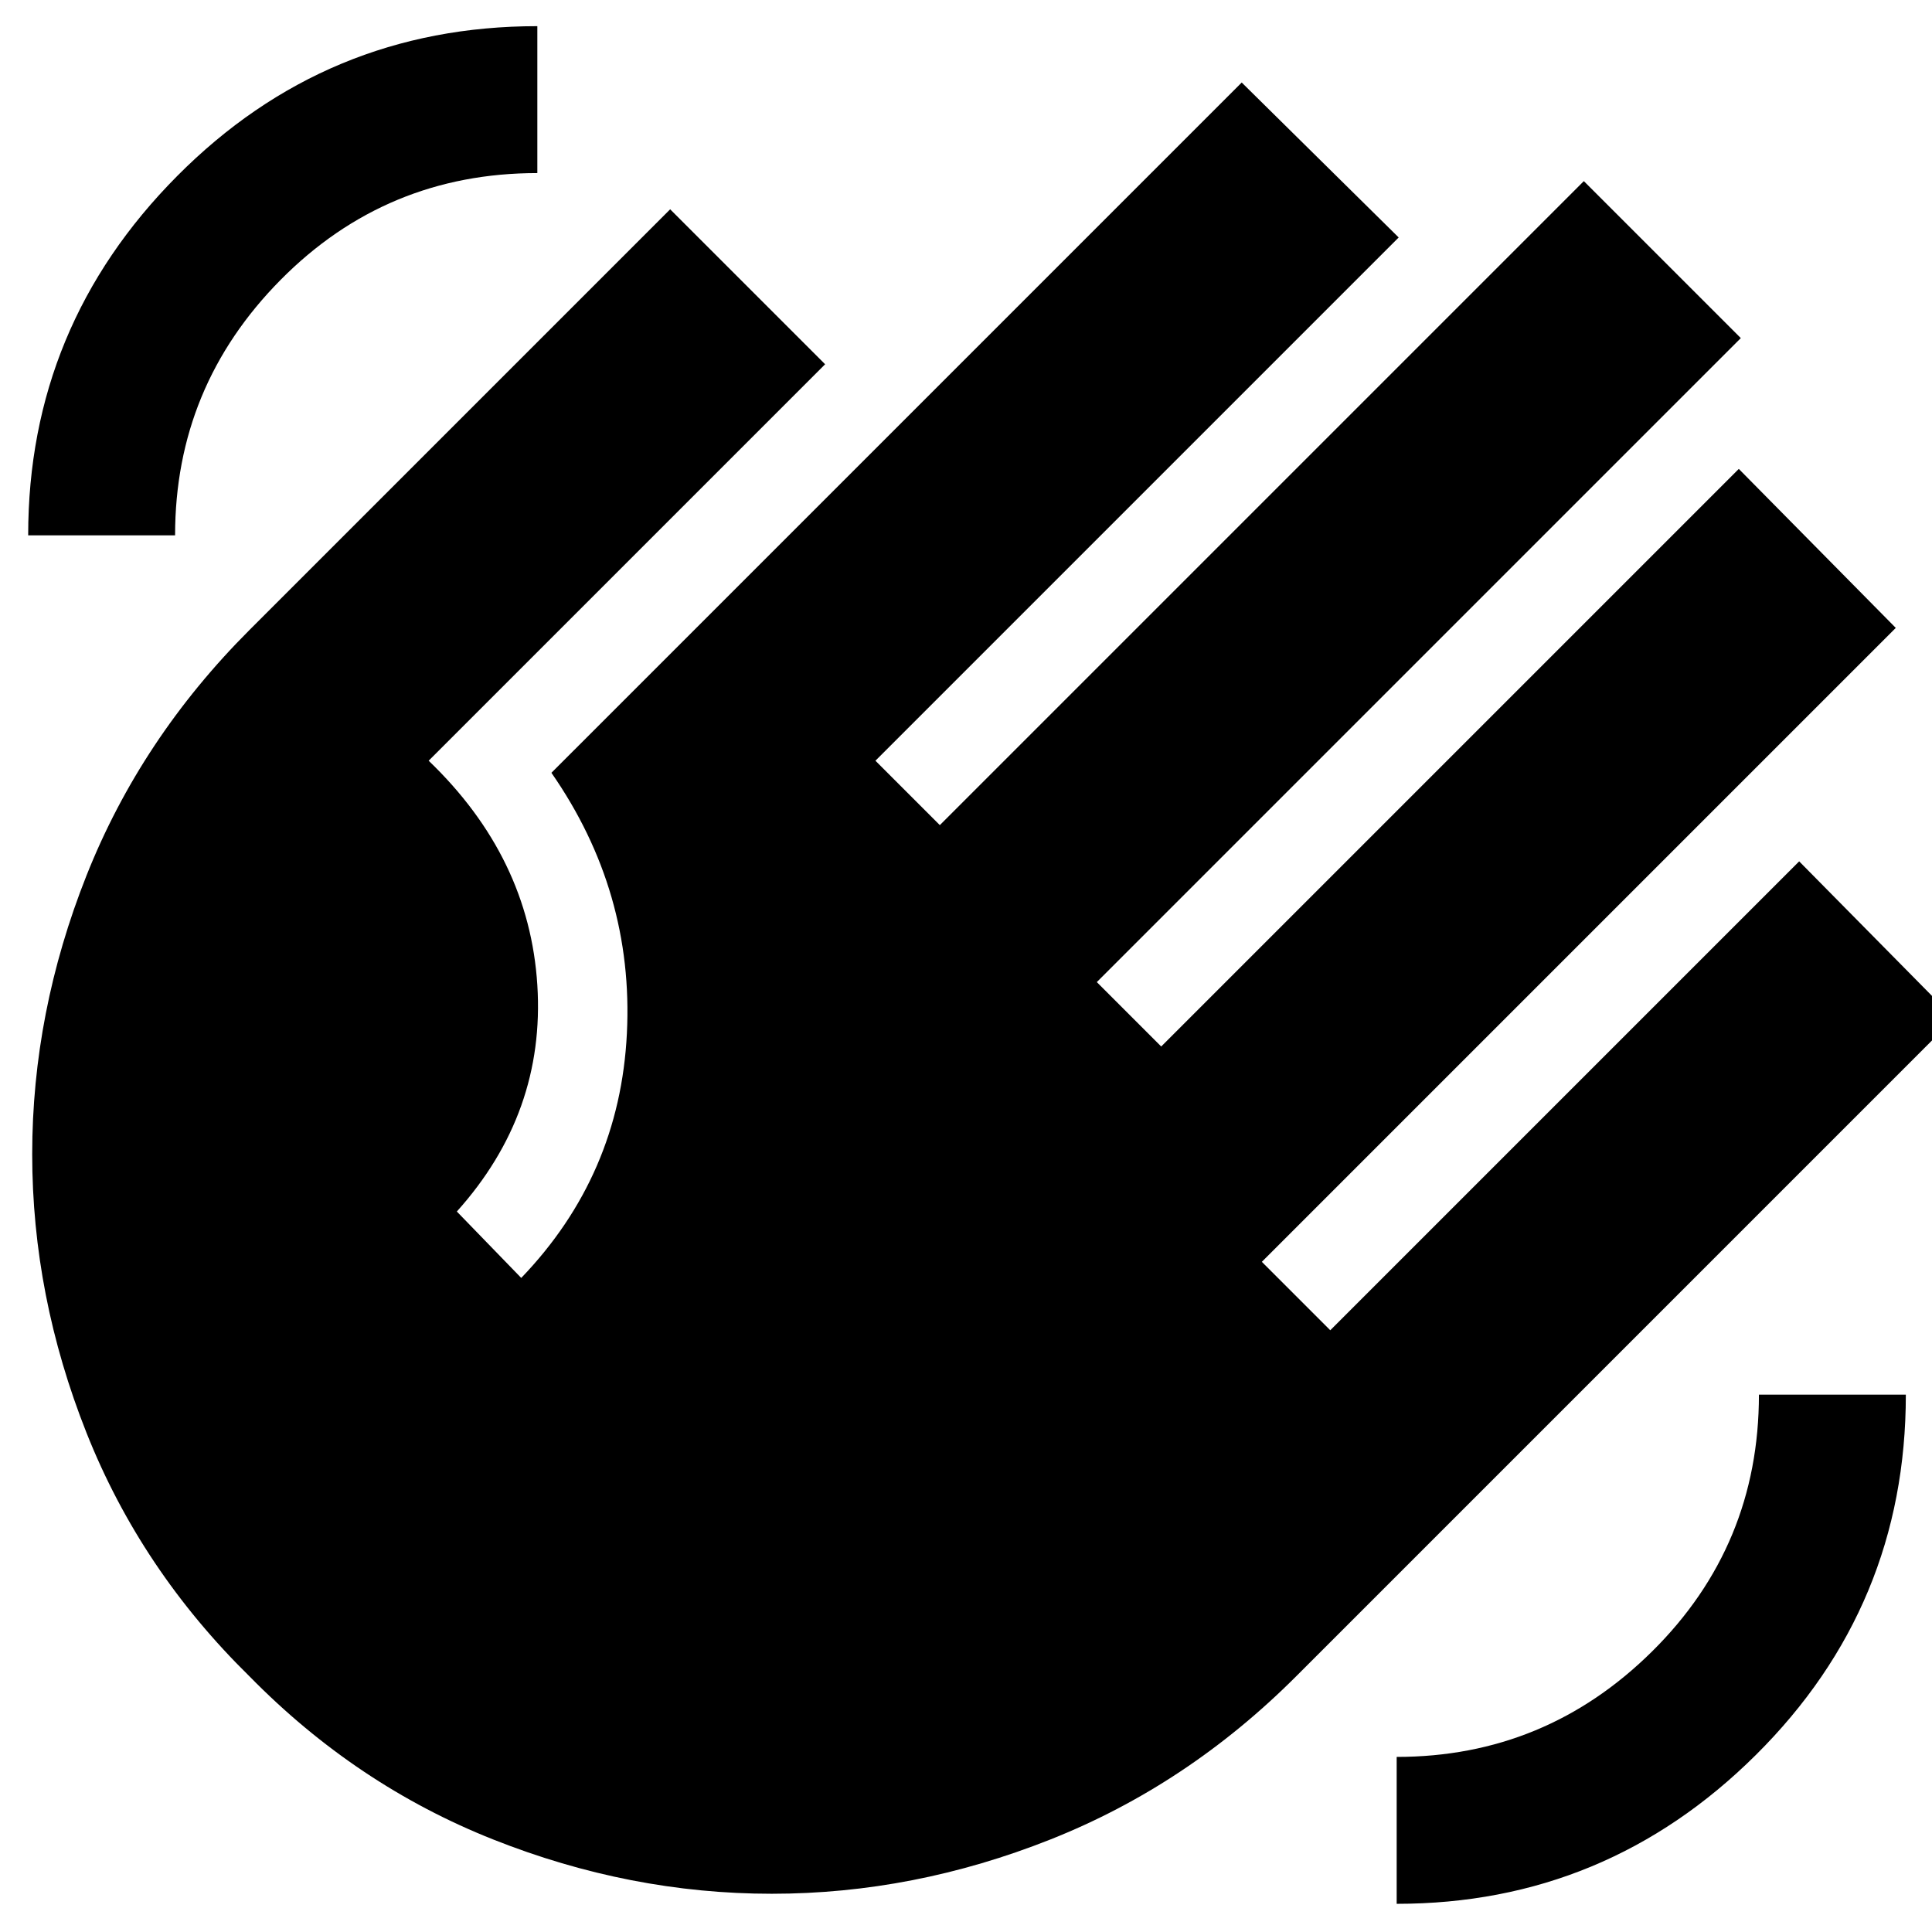 <svg xmlns="http://www.w3.org/2000/svg" height="48" width="48"><path d="M34.7 47.3v-3.65q3.7 0 6.35-2.625Q43.7 38.4 43.7 34.65h3.65q0 5.25-3.725 8.95-3.725 3.7-8.925 3.7Zm-34-34q0-5.2 3.7-8.925Q8.1.65 13.35.65V4.3q-3.75 0-6.375 2.65T4.35 13.3Zm5.5 28.35Q3.5 39 2.15 35.6.8 32.2.8 28.675t1.35-6.925q1.35-3.4 4.05-6.1L16.65 5.2l3.85 3.85-9.85 9.85q2.5 2.4 2.7 5.575.2 3.175-2 5.625l1.6 1.65q2.45-2.55 2.625-6.075.175-3.525-1.875-6.475L30.85 2.05l3.9 3.85-13 13 1.6 1.6 16-16 3.9 3.9-16 16 1.6 1.6L43.2 11.65l3.9 3.95-15.75 15.75 1.7 1.7L44.7 21.4l3.85 3.9L32.2 41.65q-2.7 2.7-6.1 4.05-3.4 1.35-6.925 1.35T12.25 45.7q-3.4-1.35-6.05-4.05Z"/></svg>